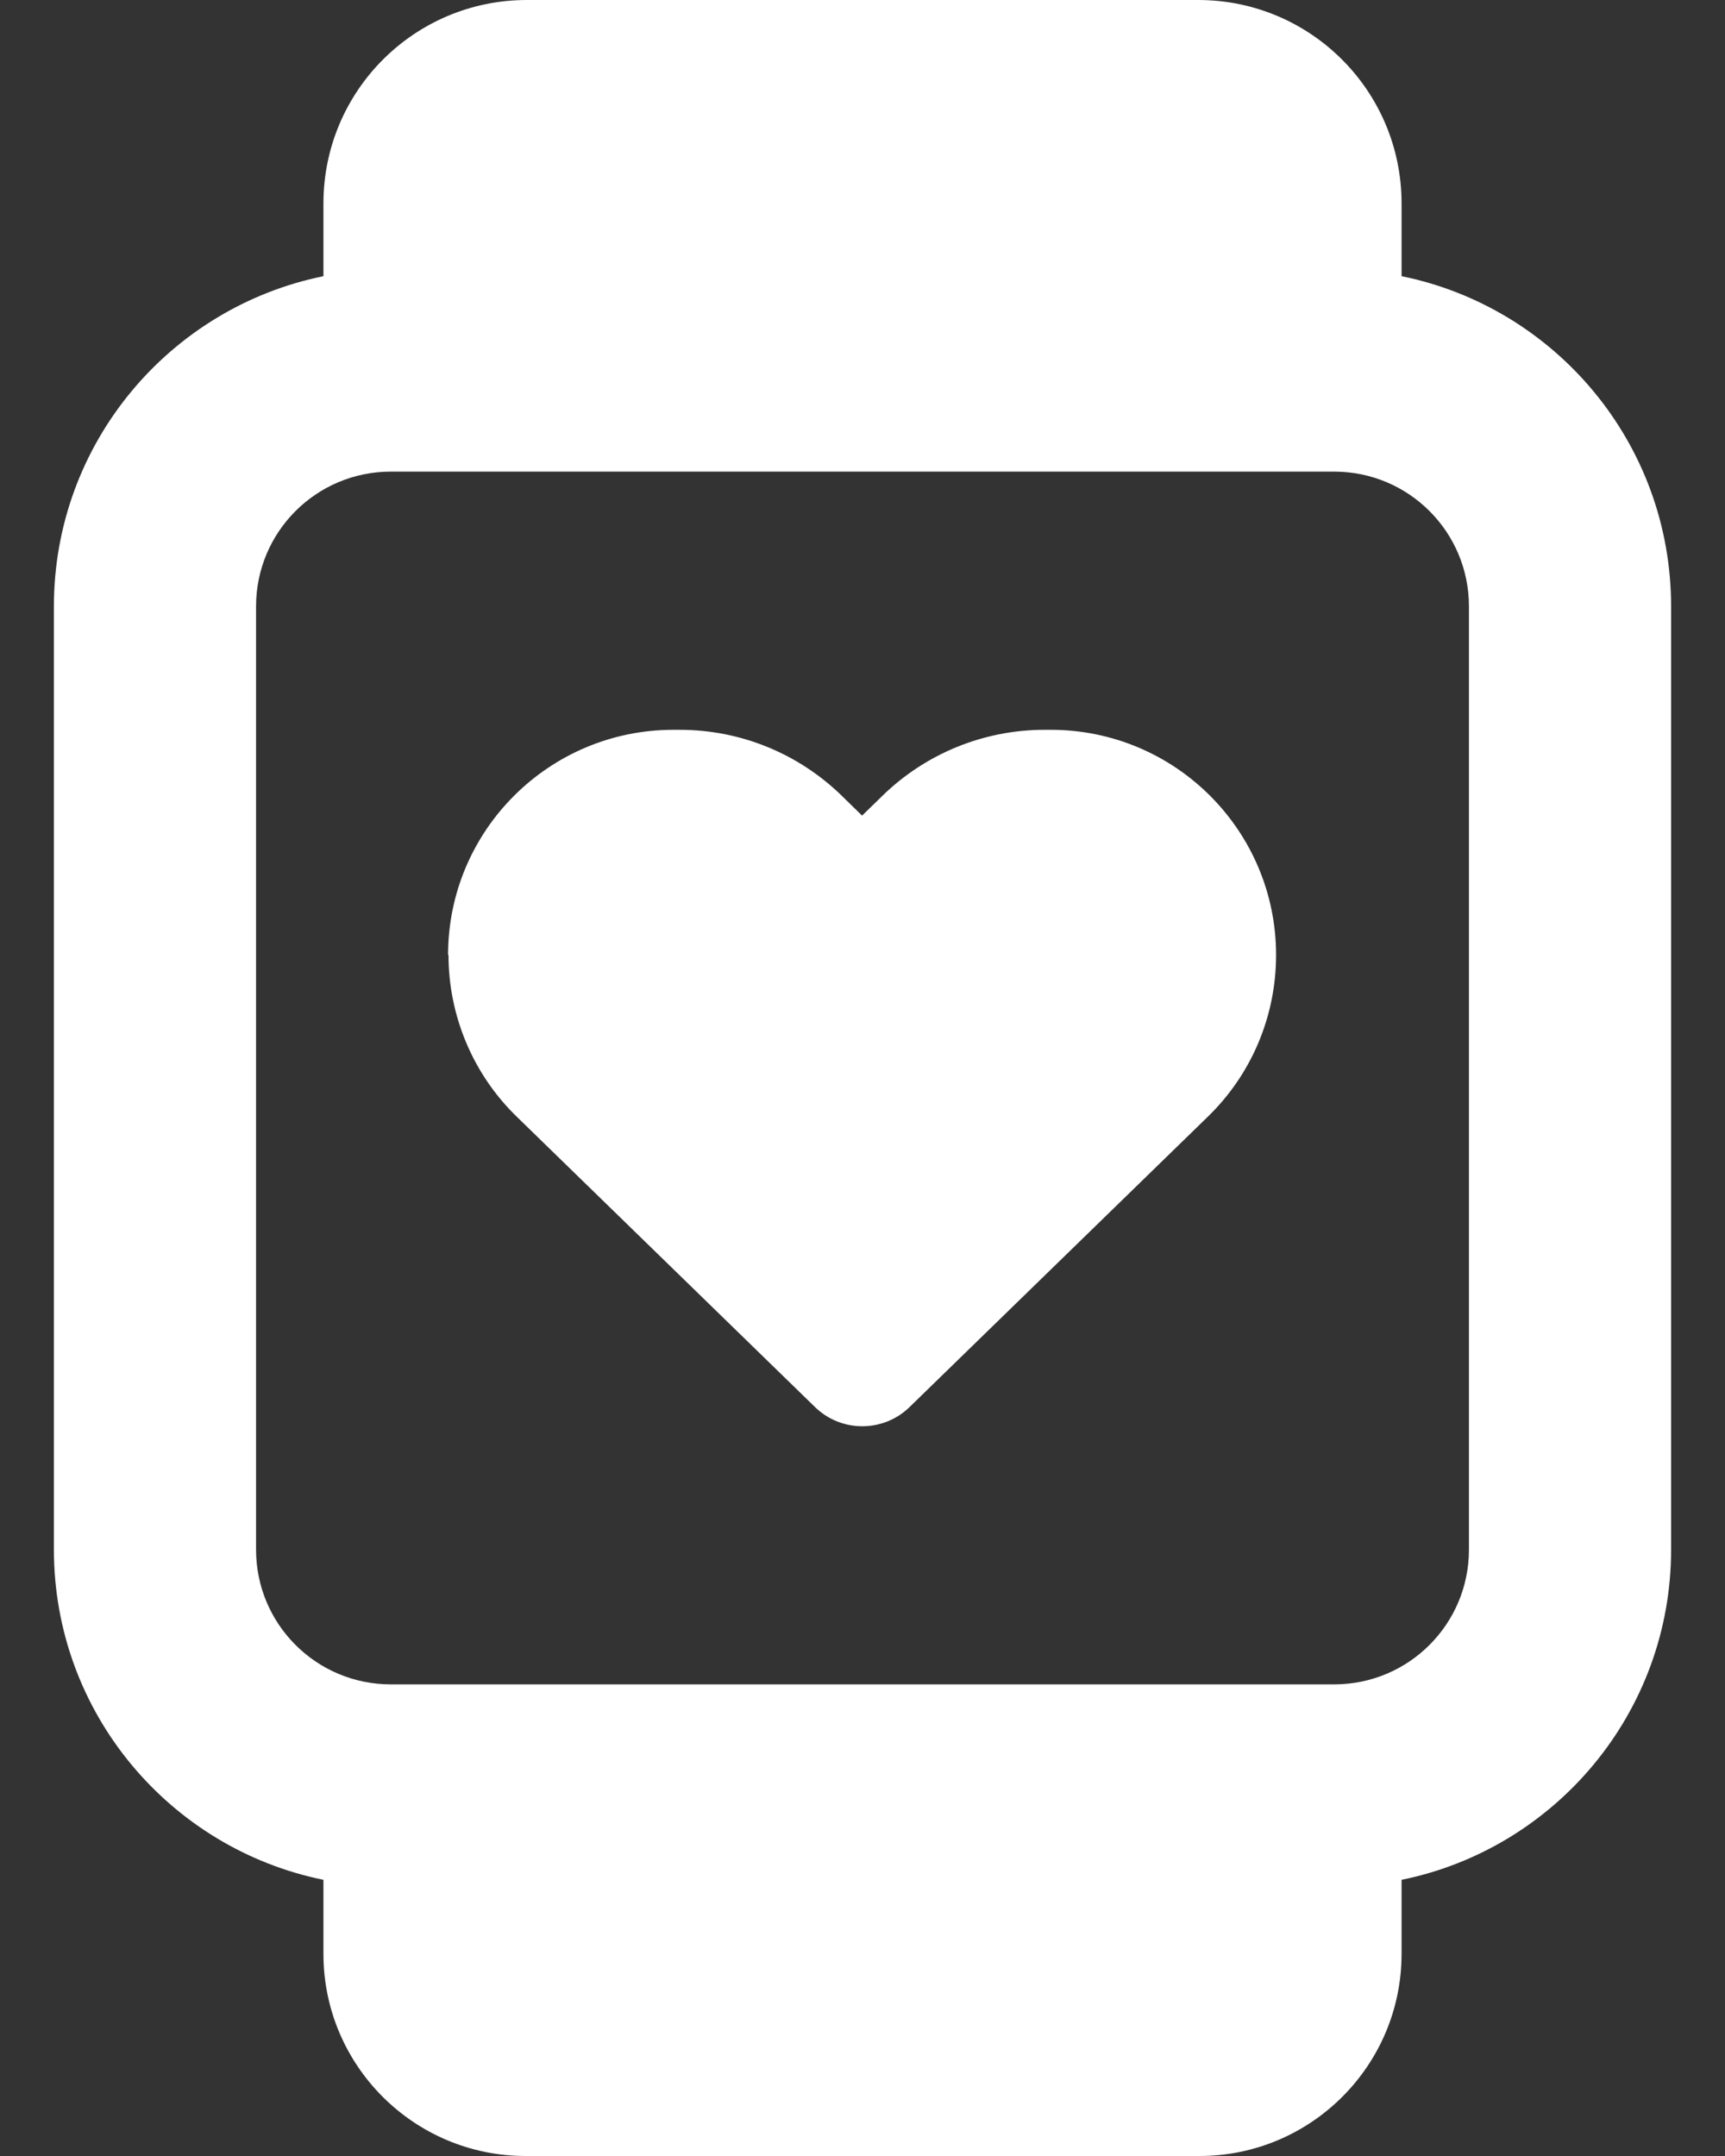 <svg width="16" height="20" viewBox="0 0 16 20" fill="none" xmlns="http://www.w3.org/2000/svg">
<rect x="0" y="0" width="16" height="20" fill="#333333" stroke="none"/>
<g clip-path="url(#clip0_442_17948)">
<path d="M4.887 0C3.844 0 3 0.844 3 1.887V2.562C1.574 2.852 0.5 4.113 0.5 5.625V14.375C0.5 15.887 1.574 17.148 3 17.438V18.125C3 19.16 3.84 20 4.875 20H11.125C12.16 20 13 19.16 13 18.125V17.438C14.426 17.148 15.5 15.887 15.5 14.375V5.625C15.5 4.113 14.426 2.852 13 2.562V1.887C13 0.844 12.156 0 11.113 0H4.887ZM12.375 4.375C13.066 4.375 13.625 4.934 13.625 5.625V14.375C13.625 15.066 13.066 15.625 12.375 15.625H3.625C2.934 15.625 2.375 15.066 2.375 14.375V5.625C2.375 4.934 2.934 4.375 3.625 4.375H12.375ZM4.16 8.859C4.16 9.422 4.387 9.965 4.793 10.359L7.562 13.055C7.805 13.289 8.191 13.289 8.434 13.055L11.203 10.359C11.609 9.965 11.836 9.426 11.836 8.859C11.836 7.707 10.902 6.77 9.746 6.77H9.688C9.129 6.77 8.59 6.988 8.188 7.379L7.996 7.566L7.805 7.379C7.402 6.988 6.867 6.77 6.305 6.77H6.246C5.094 6.77 4.156 7.703 4.156 8.859H4.16Z" fill="white"/>
</g>
<defs>
<clipPath id="clip0_442_17948">
<rect width="15" height="20" fill="white" transform="translate(0.5)"/>
</clipPath>
</defs>
</svg>

